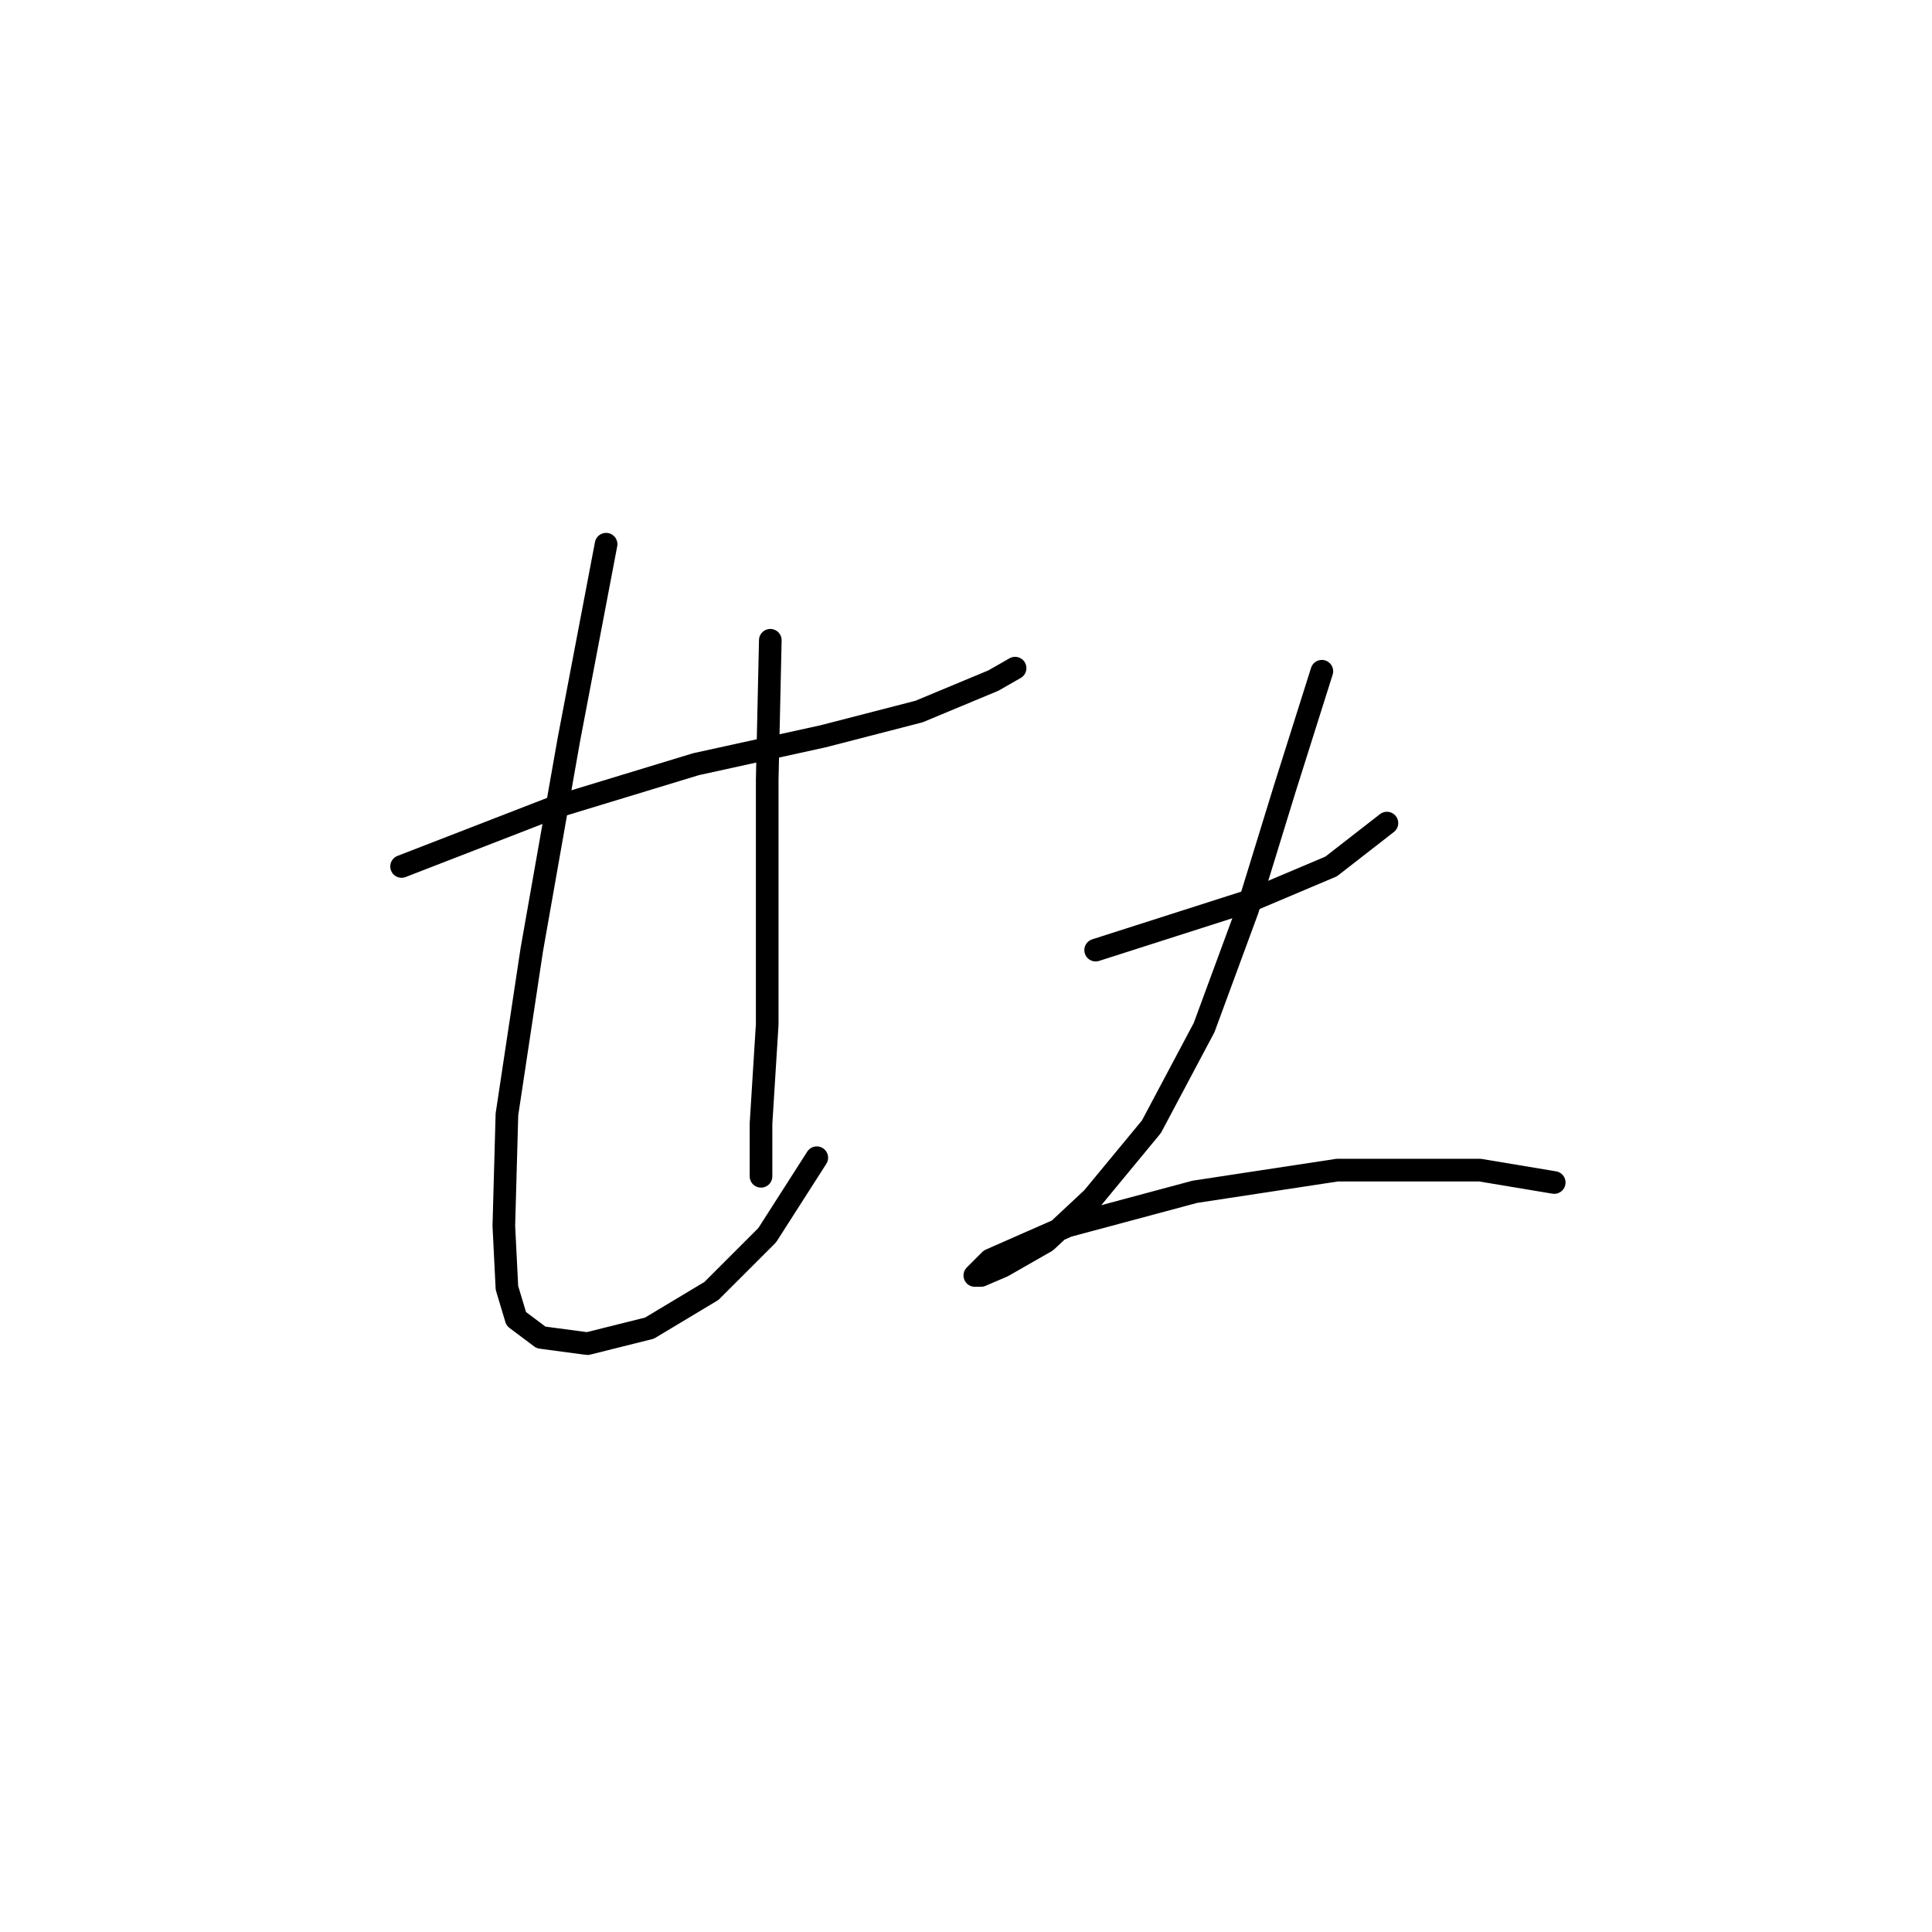 <?xml version="1.0" standalone="no"?>
    <svg width="256" height="256" xmlns="http://www.w3.org/2000/svg" version="1.1">
    <polyline stroke="black" stroke-width="3" stroke-linecap="round" fill="transparent" stroke-linejoin="round" points="53.212 114.81 73.33 107.009 92.216 101.261 109.05 97.566 121.777 94.281 131.631 90.176 134.505 88.533 134.505 88.533 " />
        <polyline stroke="black" stroke-width="3" stroke-linecap="round" fill="transparent" stroke-linejoin="round" points="80.31 72.11 75.383 97.976 70.456 125.895 67.171 147.655 66.761 162.436 67.171 170.647 68.403 174.753 71.688 177.217 77.846 178.038 86.058 175.985 94.269 171.058 101.659 163.668 108.229 153.403 108.229 153.403 " />
        <polyline stroke="black" stroke-width="3" stroke-linecap="round" fill="transparent" stroke-linejoin="round" points="102.07 84.838 101.659 103.314 101.659 120.968 101.659 135.749 100.838 148.887 100.838 155.867 100.838 155.867 " />
        <polyline stroke="black" stroke-width="3" stroke-linecap="round" fill="transparent" stroke-linejoin="round" points="145.18 125.895 155.444 122.611 165.708 119.326 176.383 114.81 183.774 109.062 183.774 109.062 " />
        <polyline stroke="black" stroke-width="3" stroke-linecap="round" fill="transparent" stroke-linejoin="round" points="175.152 88.944 170.225 104.546 165.298 120.558 159.55 136.159 152.57 149.298 144.769 158.741 138.611 164.489 132.863 167.773 129.989 169.005 129.168 169.005 131.221 166.952 141.485 162.436 158.318 157.92 177.204 155.046 196.091 155.046 205.944 156.688 205.944 156.688 " />
        </svg>